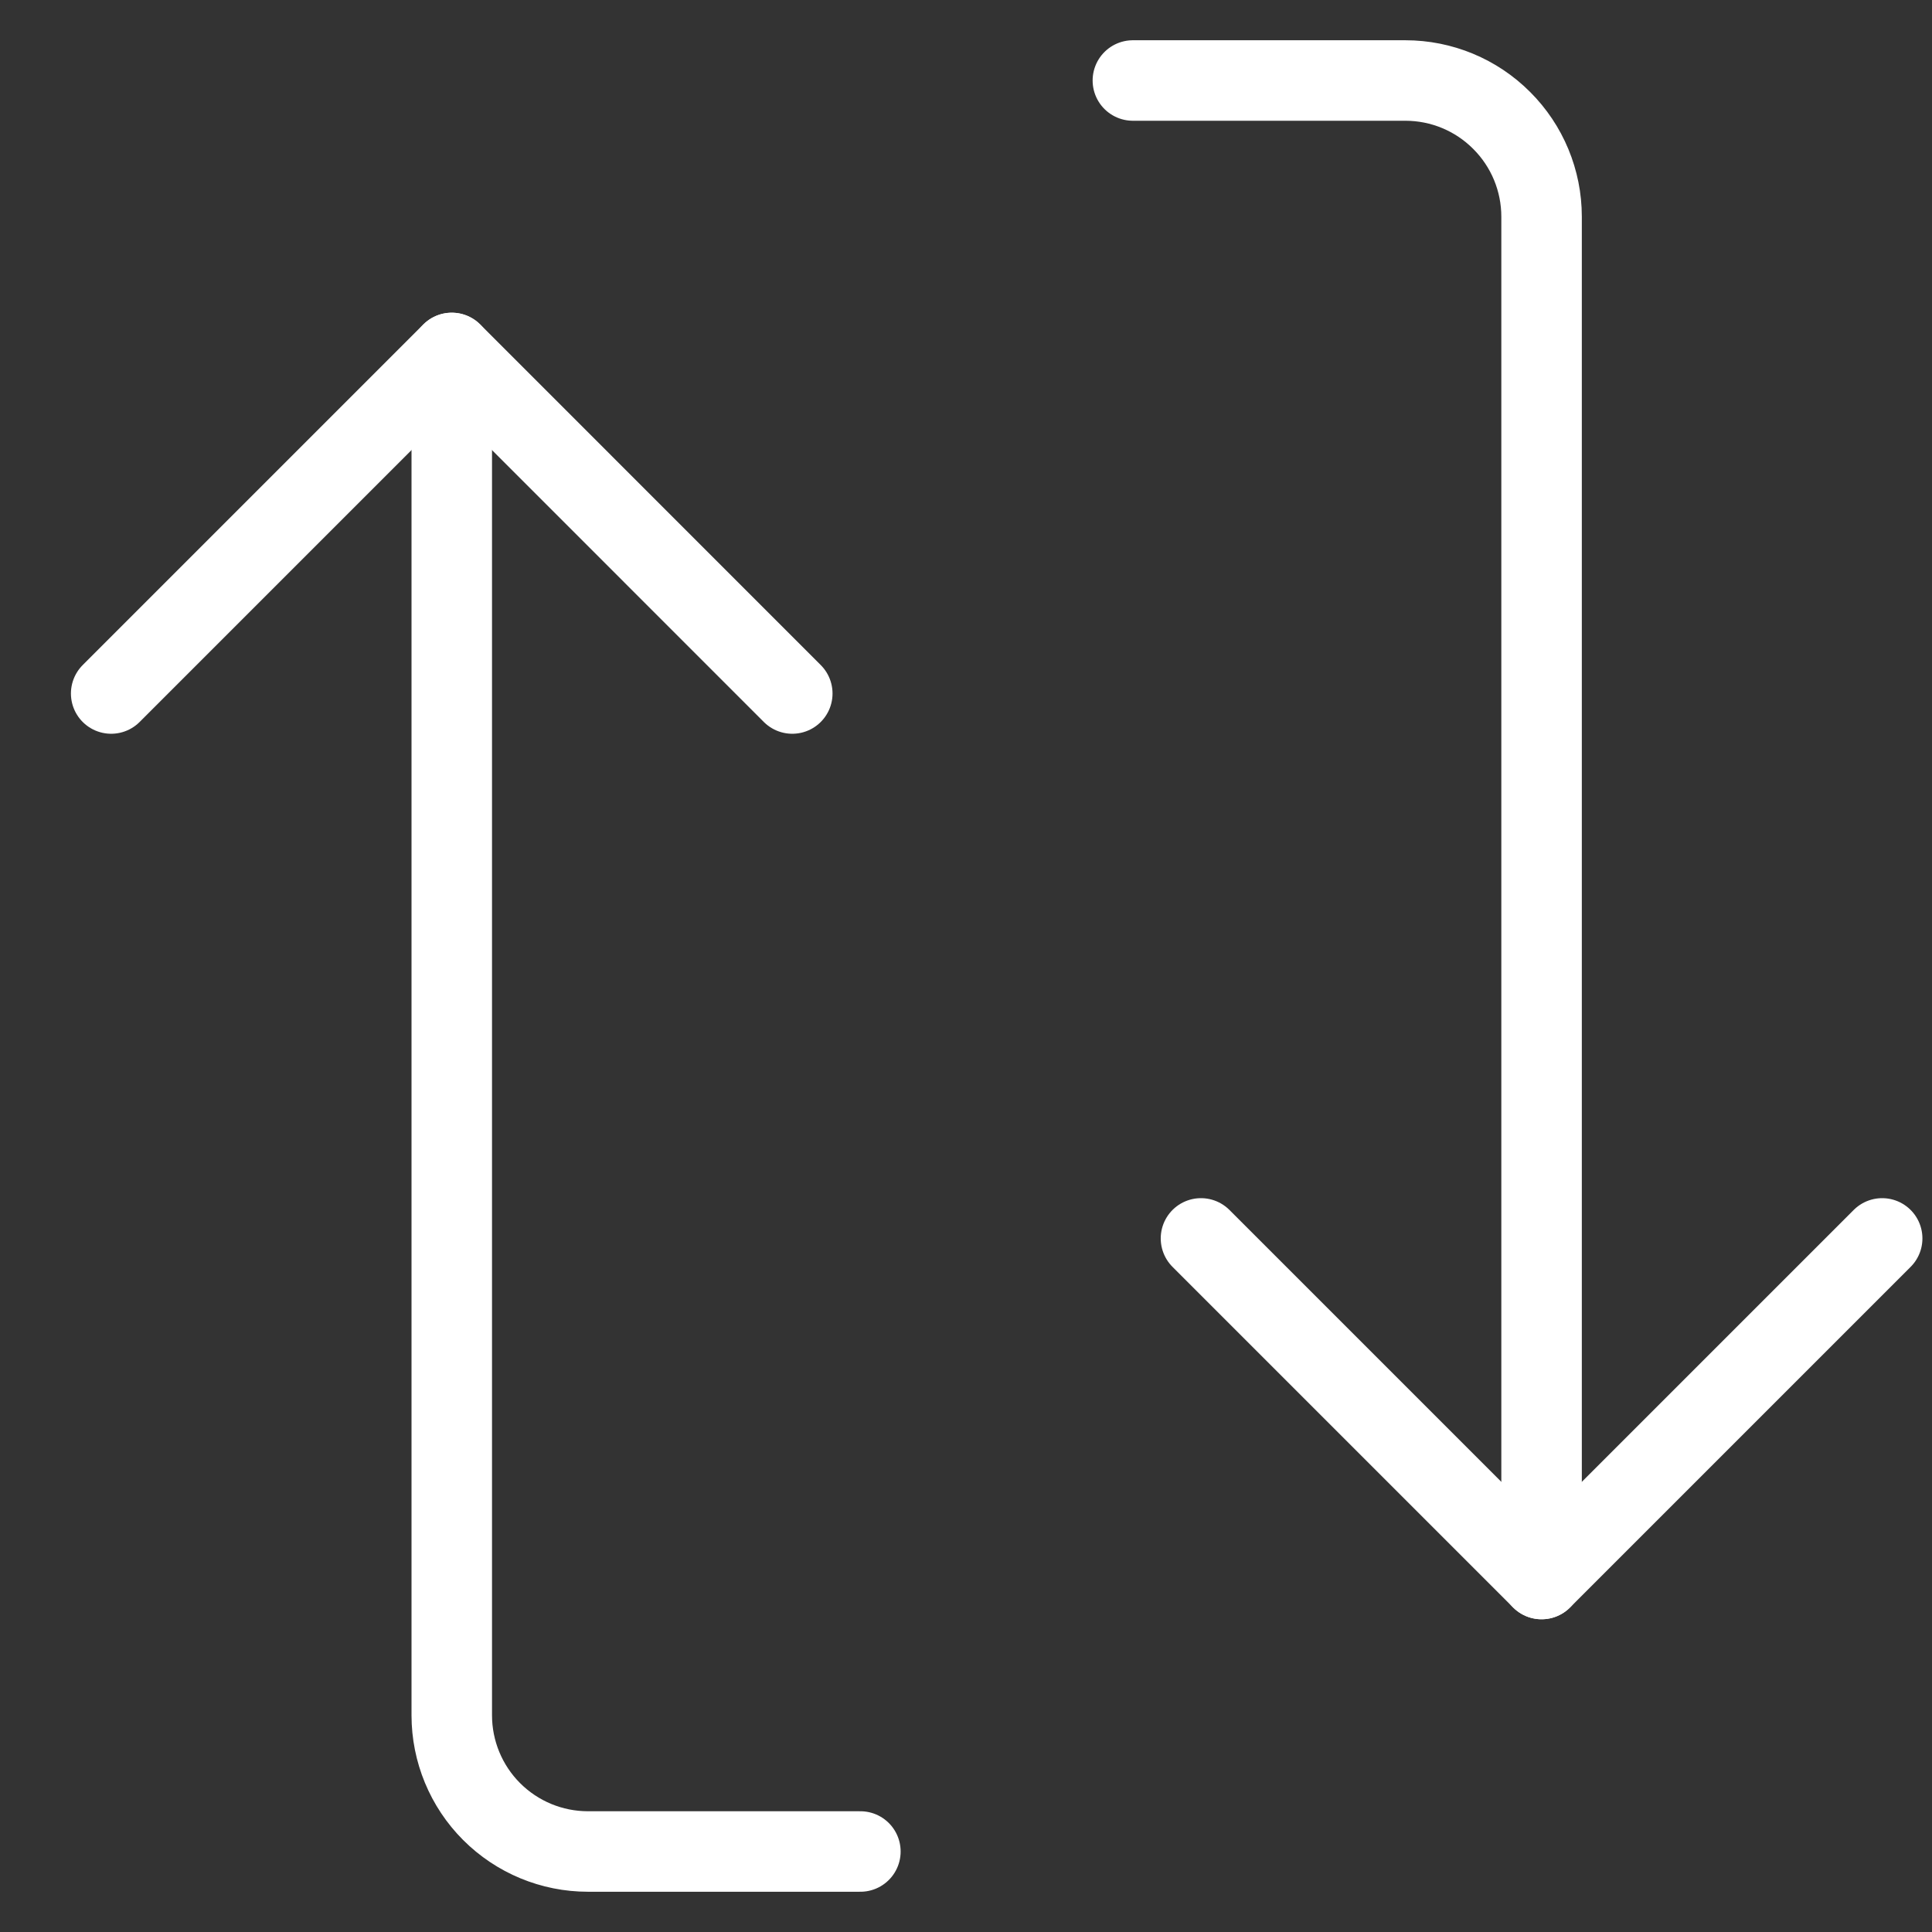 <svg width="24" height="24" viewBox="0 0 24 24" fill="none" xmlns="http://www.w3.org/2000/svg">
<rect x="0" y="0" width="24" height="24" fill="#333333" stroke="none"/>
<path d="M1.381 8.615L5.612 4.384L9.842 8.615" stroke="white" stroke-linecap="round" stroke-linejoin="round"/>
<path d="M10.688 23L7.304 23C6.855 23 6.425 22.822 6.107 22.504C5.79 22.187 5.612 21.756 5.612 21.308L5.612 4.385" stroke="white" stroke-linecap="round" stroke-linejoin="round"/>
<path d="M23.381 15.384L19.15 19.615L14.919 15.384" stroke="white" stroke-linecap="round" stroke-linejoin="round"/>
<path d="M14.073 1L17.458 1C17.907 1 18.337 1.178 18.654 1.496C18.972 1.813 19.15 2.243 19.15 2.692L19.15 19.615" stroke="white" stroke-linecap="round" stroke-linejoin="round"/>
</svg>
